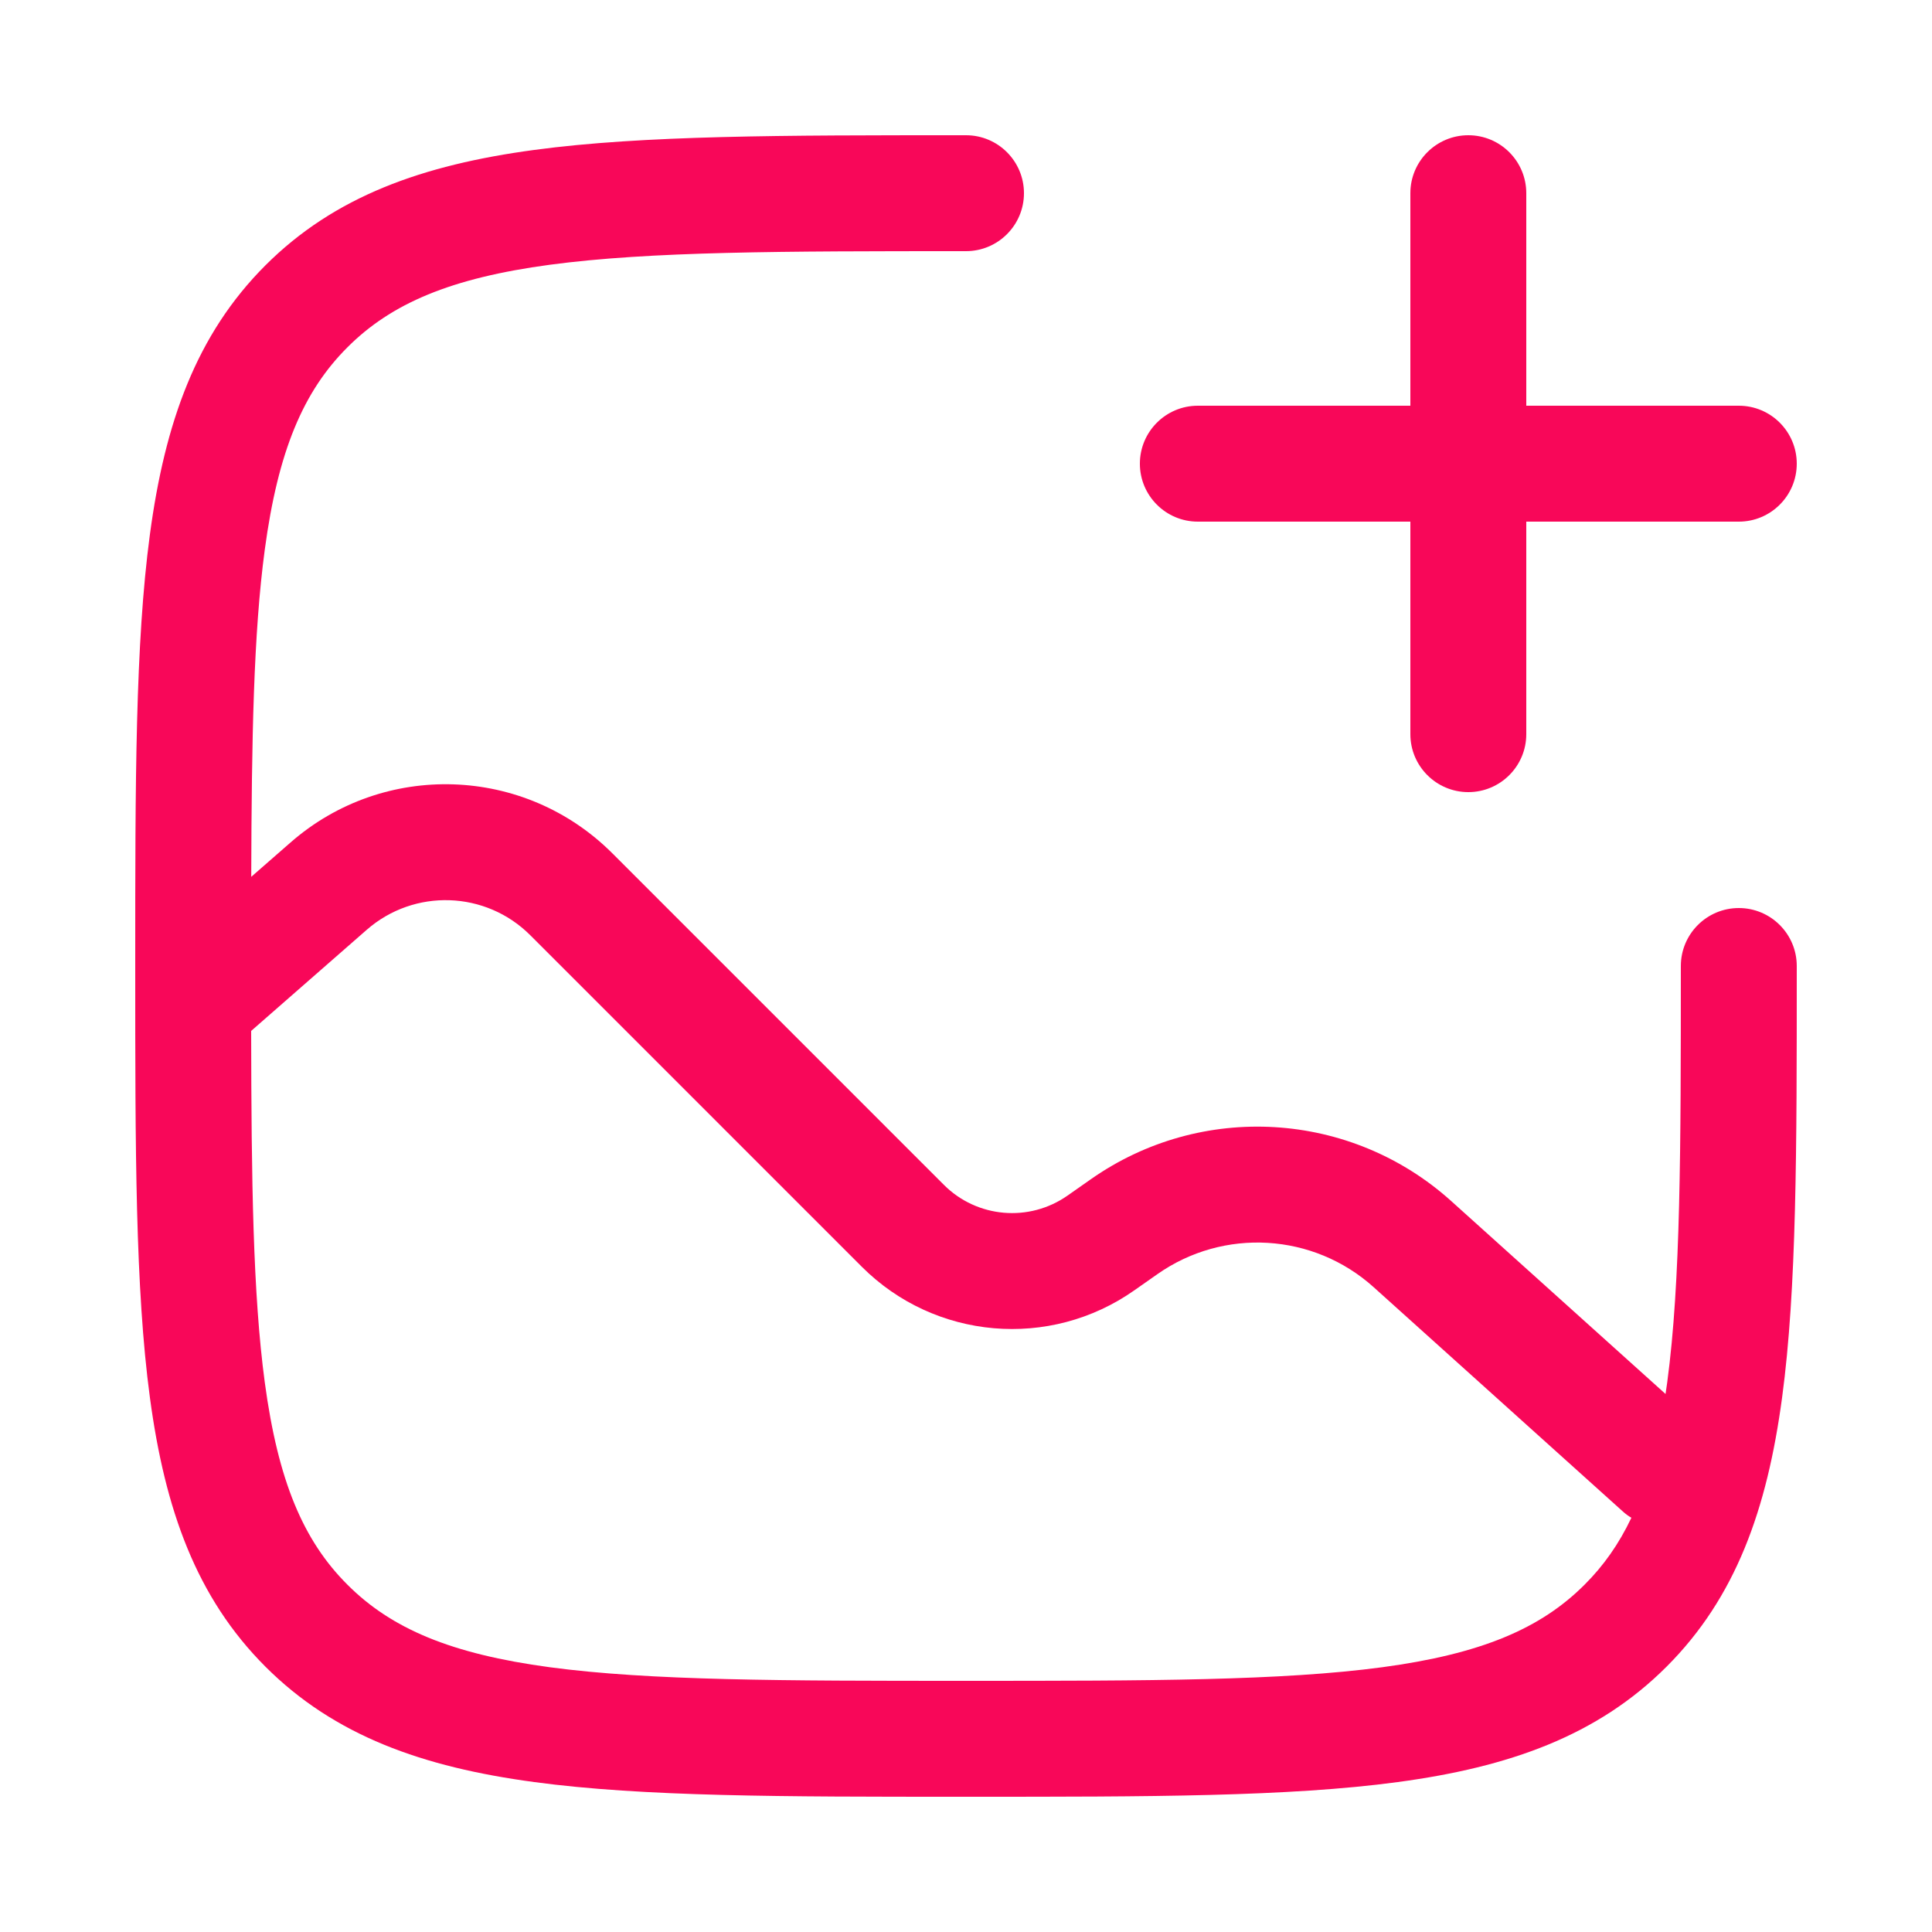 <svg width="25" height="25" viewBox="0 0 25 25" fill="none" xmlns="http://www.w3.org/2000/svg">
<path fill-rule="evenodd" clip-rule="evenodd" d="M19 1.75C19.414 1.75 19.75 2.086 19.75 2.5V5.25H22.5C22.914 5.25 23.25 5.586 23.25 6C23.25 6.414 22.914 6.75 22.5 6.75H19.75V9.5C19.75 9.914 19.414 10.25 19 10.25C18.586 10.25 18.25 9.914 18.25 9.5V6.75H15.5C15.086 6.75 14.75 6.414 14.75 6C14.75 5.586 15.086 5.25 15.5 5.25H18.25V2.5C18.25 2.086 18.586 1.75 19 1.75Z" fill="#F80759"/>
<path fill-rule="evenodd" clip-rule="evenodd" d="M12.5 1.75H12.443C10.134 1.75 8.325 1.75 6.914 1.94C5.469 2.134 4.329 2.539 3.434 3.434C2.539 4.329 2.134 5.469 1.94 6.914C1.75 8.325 1.75 10.134 1.75 12.443V12.557C1.75 14.866 1.75 16.675 1.94 18.086C2.134 19.531 2.539 20.671 3.434 21.566C4.329 22.461 5.469 22.866 6.914 23.06C8.325 23.25 10.134 23.25 12.443 23.25H12.557C14.866 23.25 16.675 23.25 18.086 23.06C19.531 22.866 20.671 22.461 21.566 21.566C22.461 20.671 22.866 19.531 23.06 18.086C23.25 16.675 23.25 14.866 23.25 12.557V12.5C23.25 12.086 22.914 11.75 22.5 11.75C22.086 11.75 21.75 12.086 21.75 12.5C21.75 14.878 21.748 16.586 21.574 17.886C21.567 17.938 21.56 17.988 21.552 18.038L18.778 15.541C17.479 14.372 15.544 14.255 14.113 15.261L13.815 15.47C13.318 15.819 12.642 15.761 12.213 15.331L7.923 11.041C6.787 9.906 4.966 9.845 3.758 10.903L3.251 11.346C3.256 9.554 3.281 8.193 3.426 7.114C3.598 5.835 3.925 5.064 4.495 4.495C5.064 3.925 5.835 3.598 7.114 3.426C8.414 3.252 10.122 3.25 12.5 3.25C12.914 3.25 13.25 2.914 13.25 2.5C13.25 2.086 12.914 1.75 12.5 1.75ZM3.426 17.886C3.598 19.165 3.925 19.936 4.495 20.505C5.064 21.075 5.835 21.402 7.114 21.574C8.414 21.748 10.122 21.75 12.5 21.75C14.878 21.75 16.587 21.748 17.886 21.574C19.165 21.402 19.936 21.075 20.505 20.505C20.749 20.262 20.948 19.981 21.11 19.64C21.071 19.617 21.033 19.589 20.998 19.557L17.775 16.656C16.995 15.954 15.834 15.885 14.976 16.488L14.678 16.697C13.584 17.466 12.097 17.337 11.152 16.392L6.862 12.102C6.285 11.525 5.36 11.494 4.745 12.032L3.25 13.34C3.253 15.288 3.273 16.745 3.426 17.886Z" fill="#F80759"/>
</svg>
